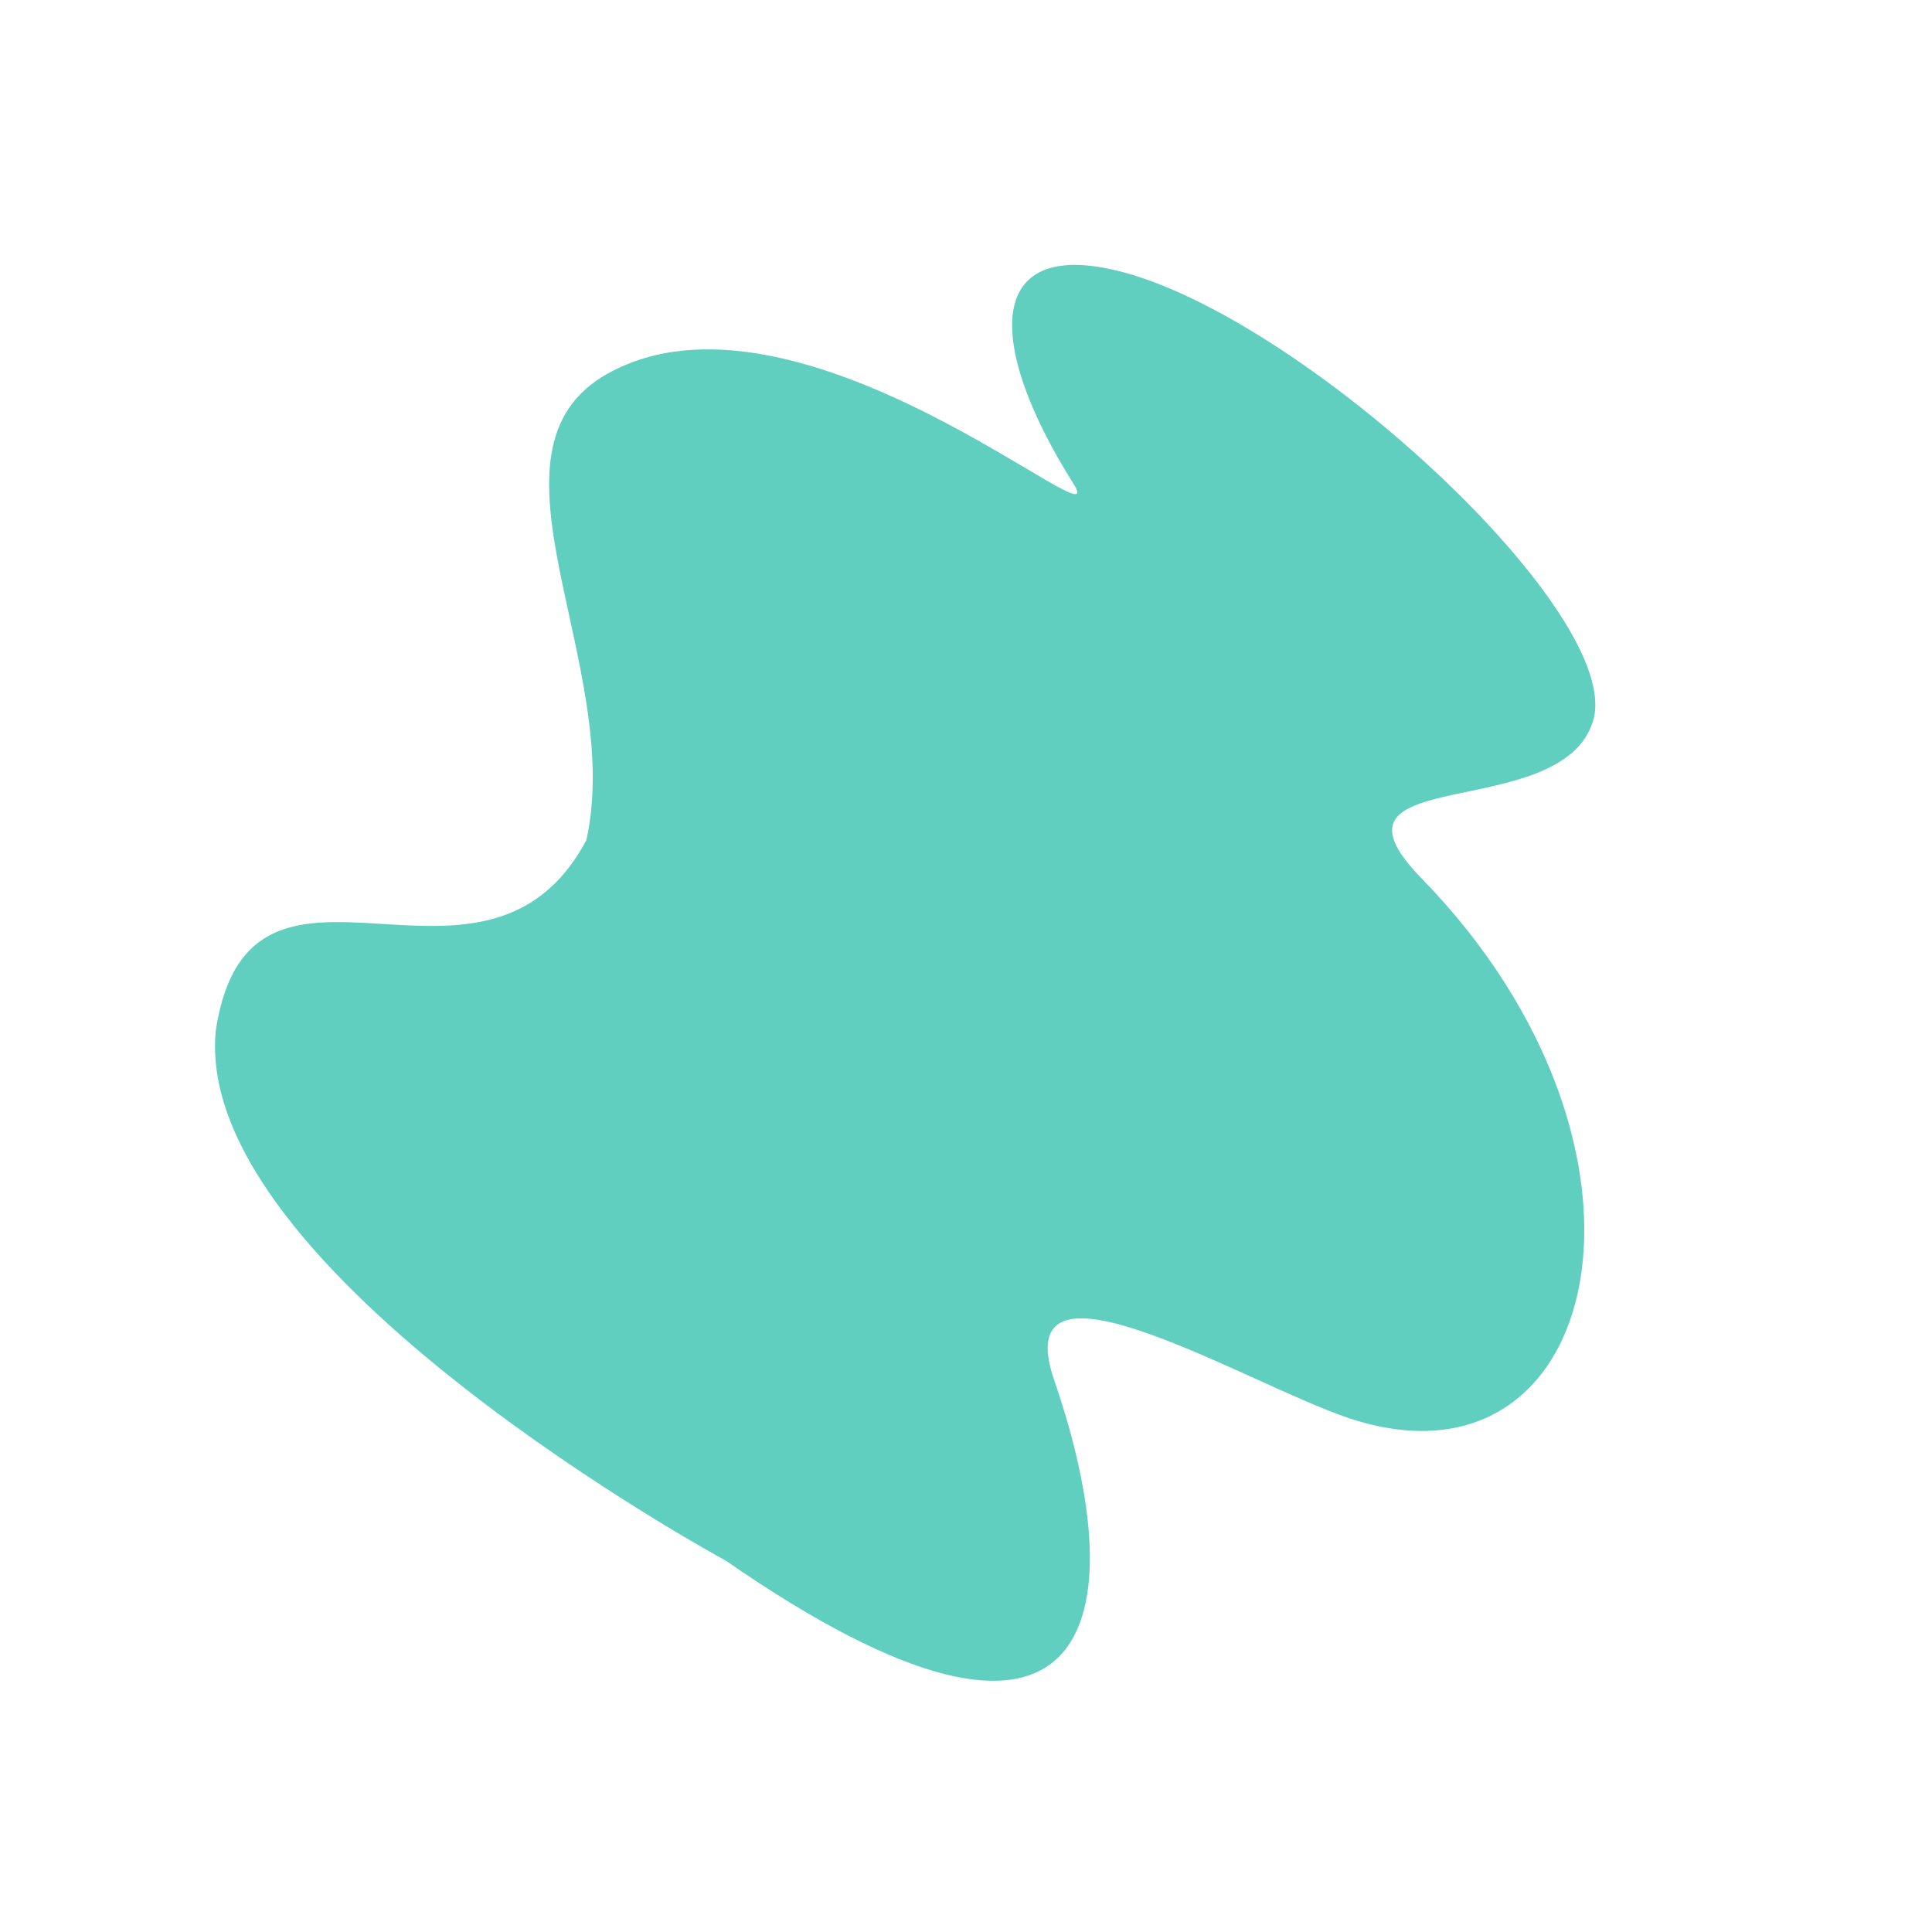 <svg width="524" height="524" viewBox="0 0 524 524" fill="none" xmlns="http://www.w3.org/2000/svg">
<path d="M196.81 423.259C196.81 423.259 51.807 344.726 58.541 279.358C67.91 218.772 131.165 280.102 159.041 227.858C169.541 180.358 127.186 122.201 164.906 101.279C216.84 72.492 302.585 149.378 291.149 131.202C266.654 92.304 267.406 63.463 305.493 74.064C355.676 88.091 440.549 166.986 432.105 195.434C423.66 223.881 354.547 206.427 385.488 238.16C457.513 312.027 434.701 407.448 366.016 384.686C338.47 375.563 272.462 335.154 285.959 374.447C308.185 439.102 297.236 492.79 196.81 423.259Z" fill="#61CFBF"/>
</svg>
